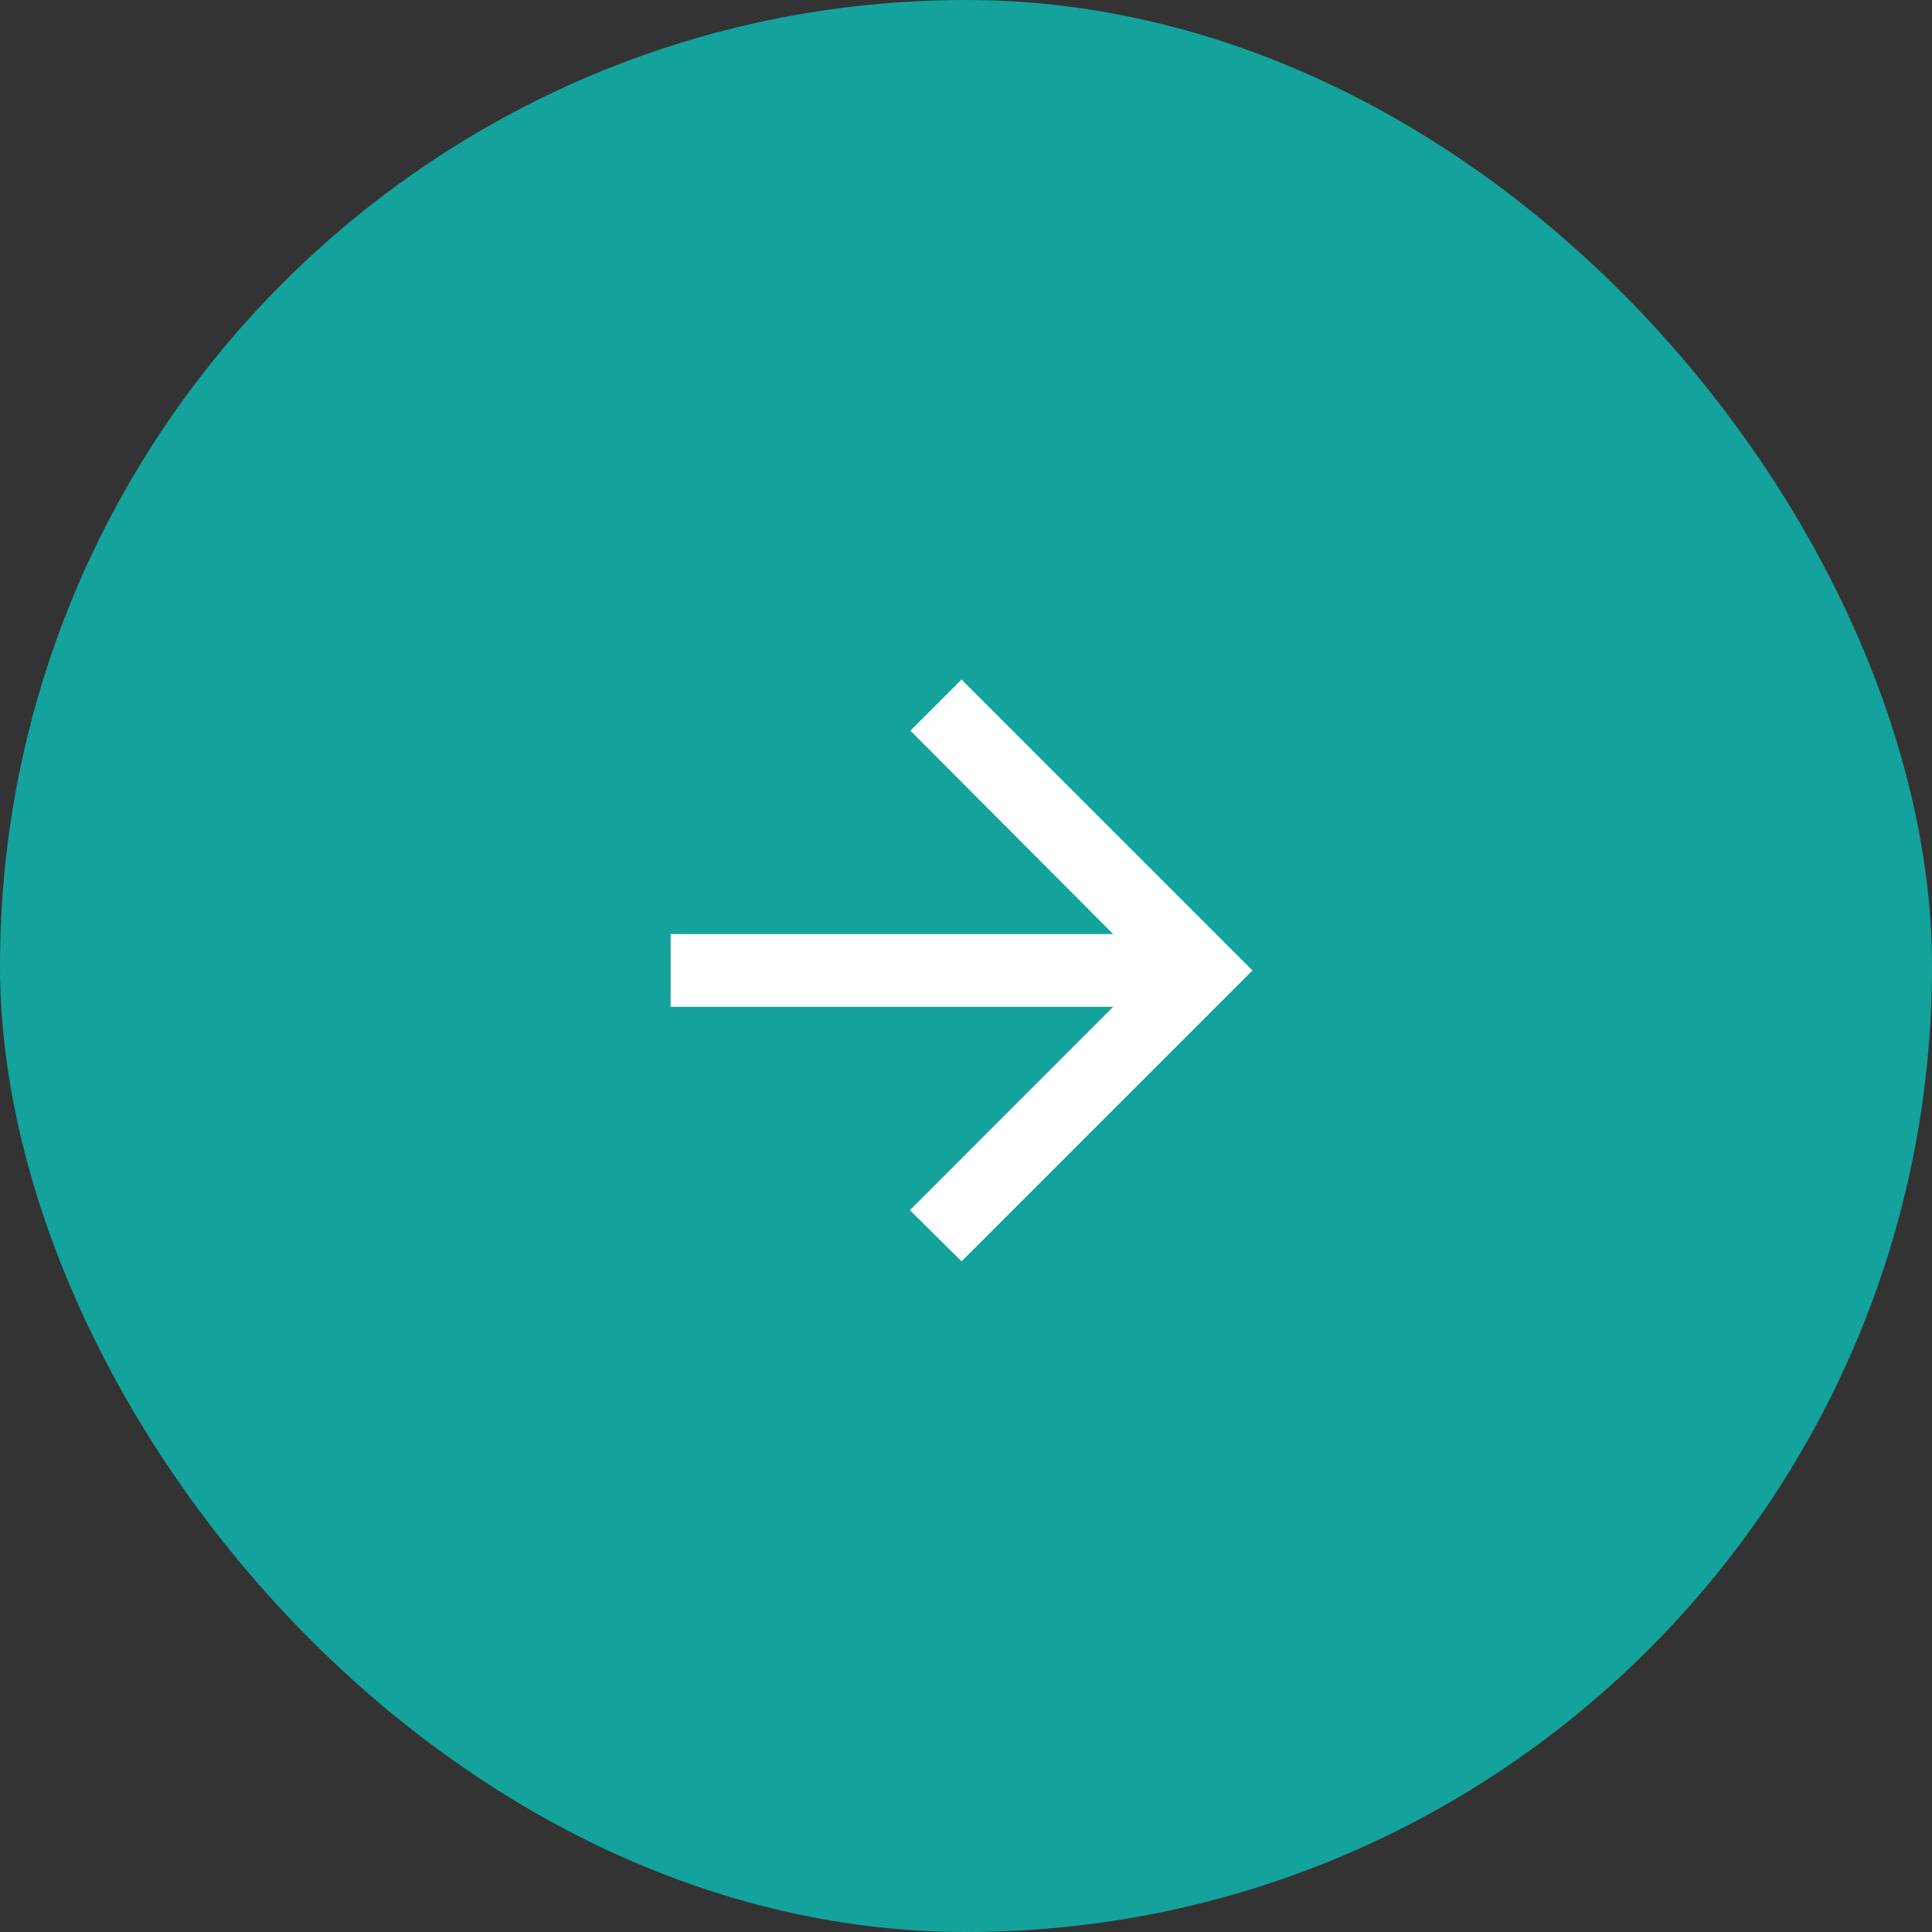 <svg xmlns="http://www.w3.org/2000/svg" width="34" height="34" viewBox="0 0 34 34">
  <rect x="0" y="0" width="34" height="34" fill="#333333" stroke="none"/>
  <g id="Group_70" data-name="Group 70" transform="translate(-339 -2834)">
    <rect id="Rectangle_16" data-name="Rectangle 16" width="34" height="34" rx="17" transform="translate(339 2834)" fill="#14a29d"/>
    <path id="Icon_material-arrow_back" data-name="Icon material-arrow_back" d="M10.239,4.479H2.451L6.028.9,5.119,0,0,5.119l5.119,5.119.9-.9L2.451,5.759h7.788Z" transform="translate(361.041 2856.197) rotate(180)" fill="#fff"/>
  </g>
</svg>
